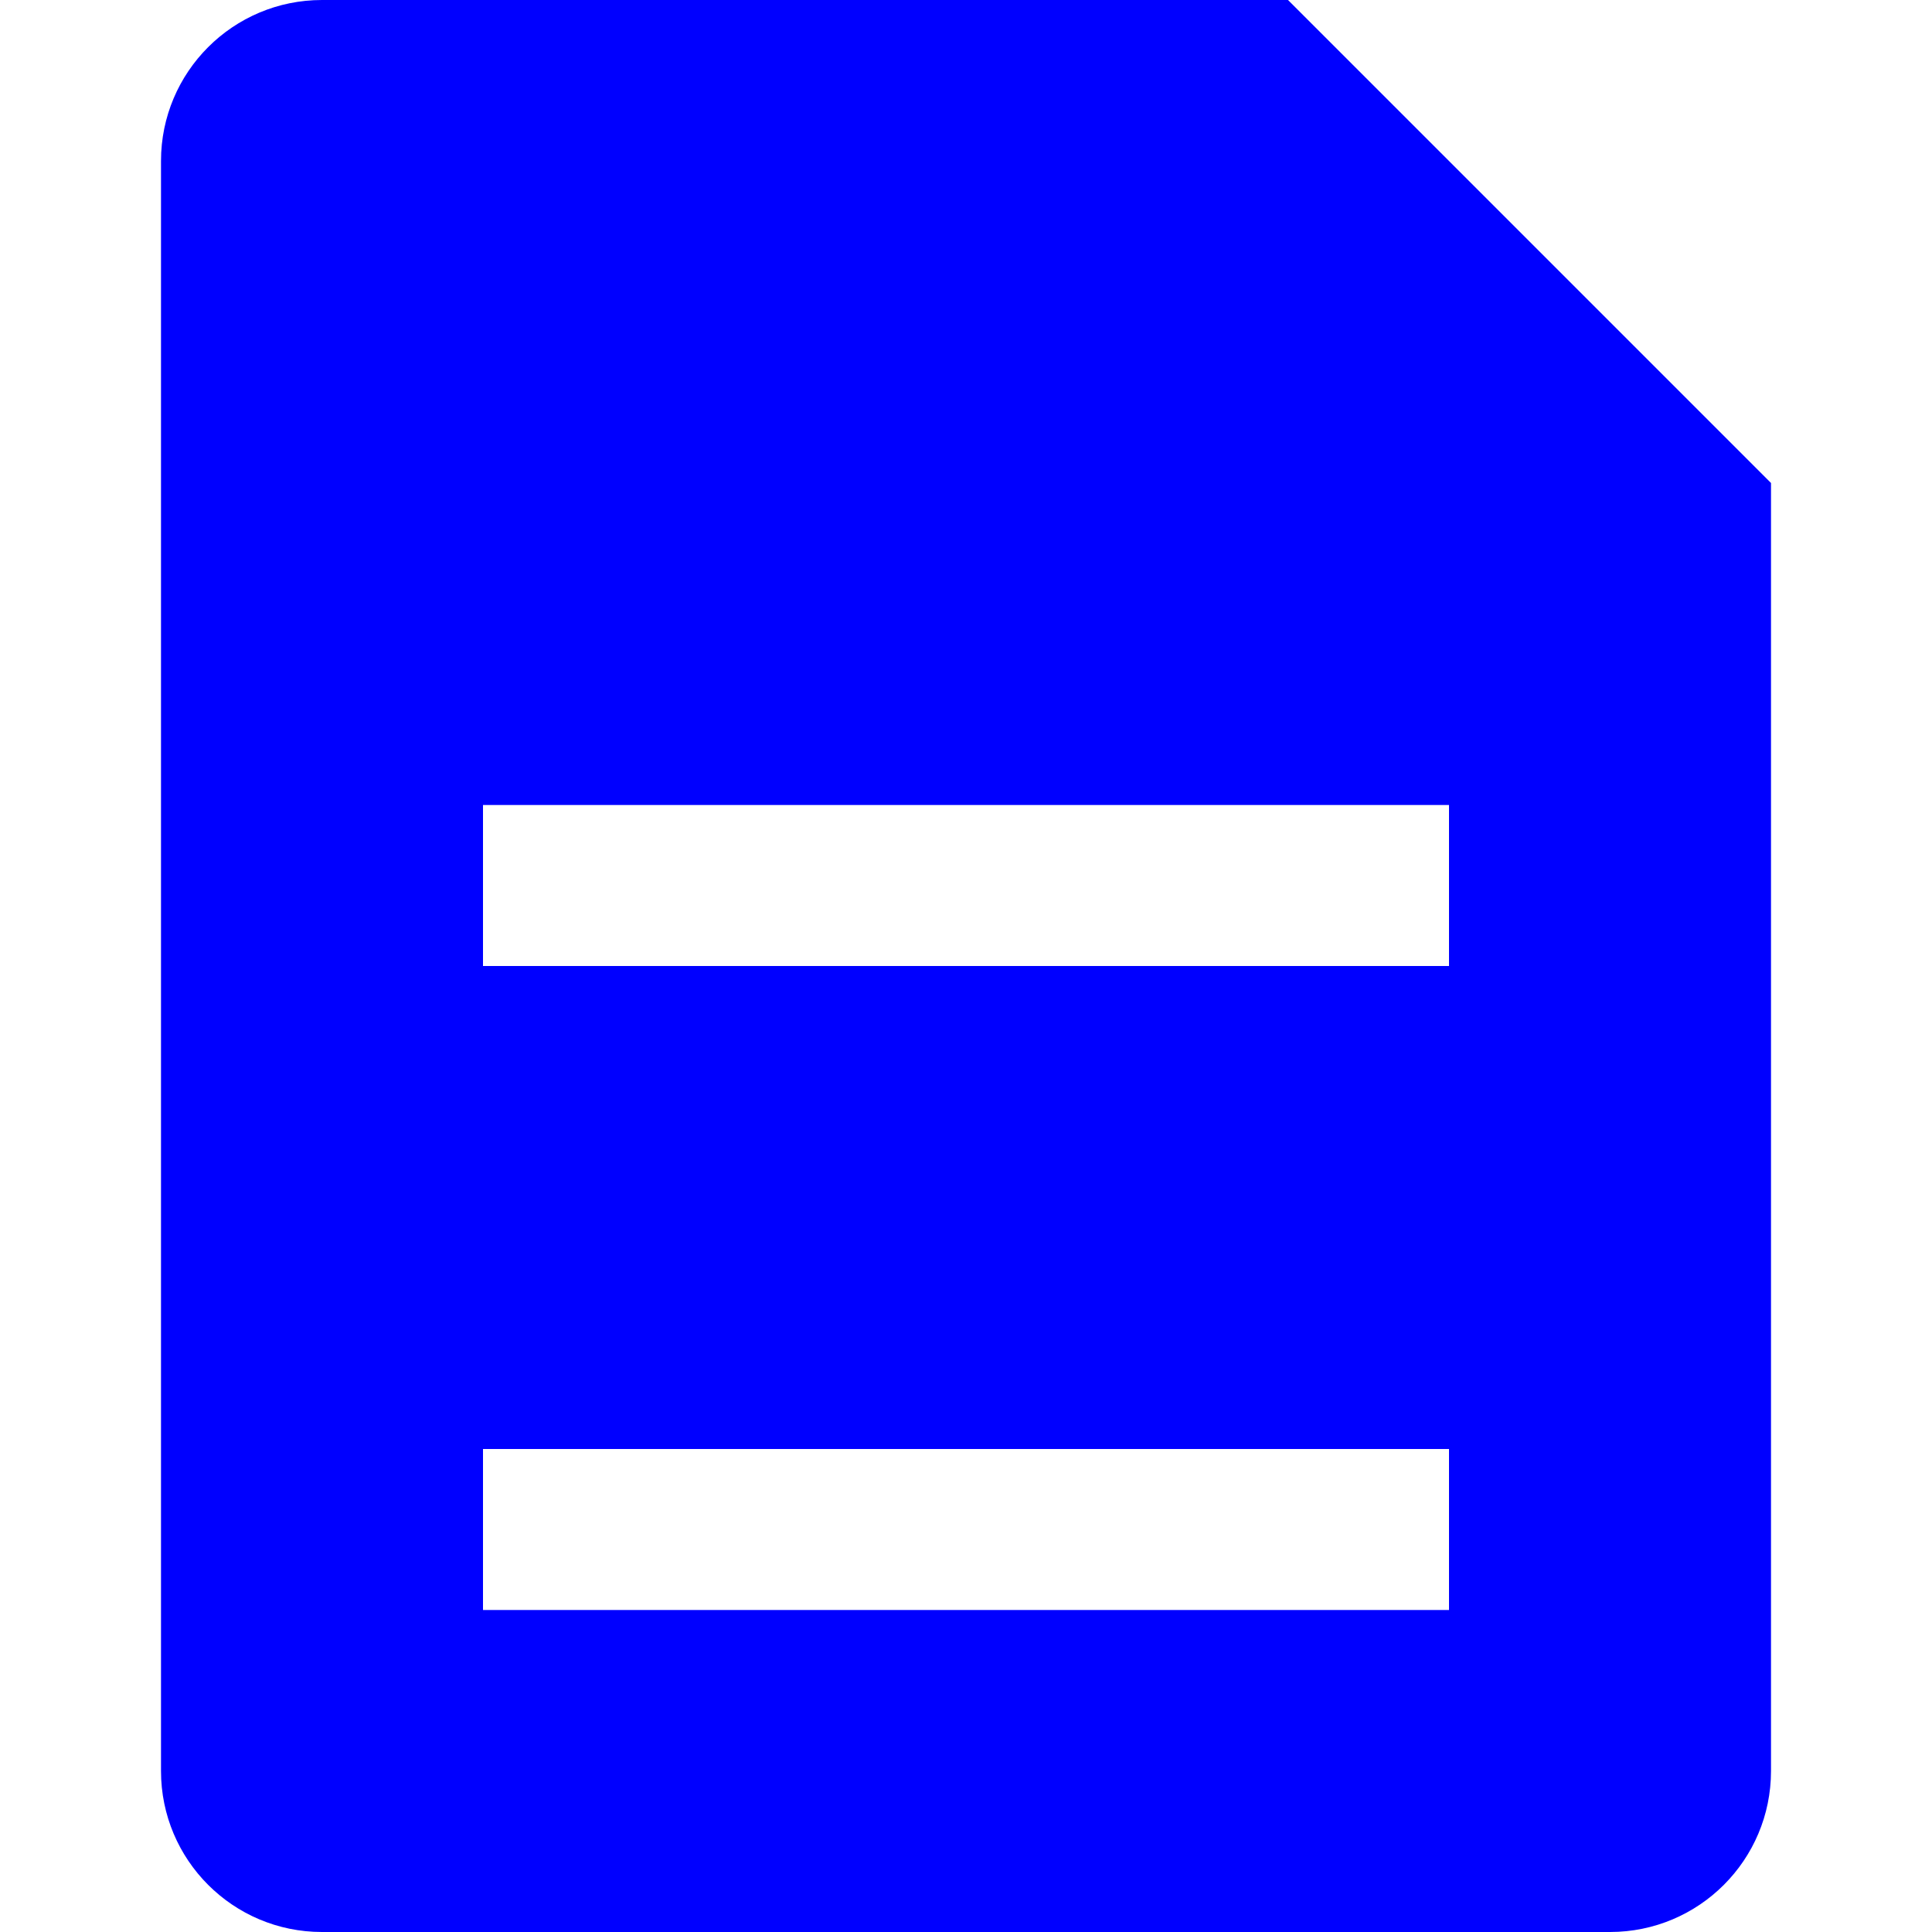 <svg width="24" height="24" viewBox="0 0 24 24" fill="none" xmlns="http://www.w3.org/2000/svg">
<path fillRule="evenodd" clipRule="evenodd" d="M2 2C2 0.895 2.895 0 4 0H16L22 6V22C22 23.105 21.105 24 20 24H4C2.895 24 2 23.105 2 22V2ZM16 2L20 6H16V2ZM6 12H18V10H6V12ZM18 16H6V14H18V16ZM6 20H18V18H6V20Z" fill="#0000FF"/>
</svg>
